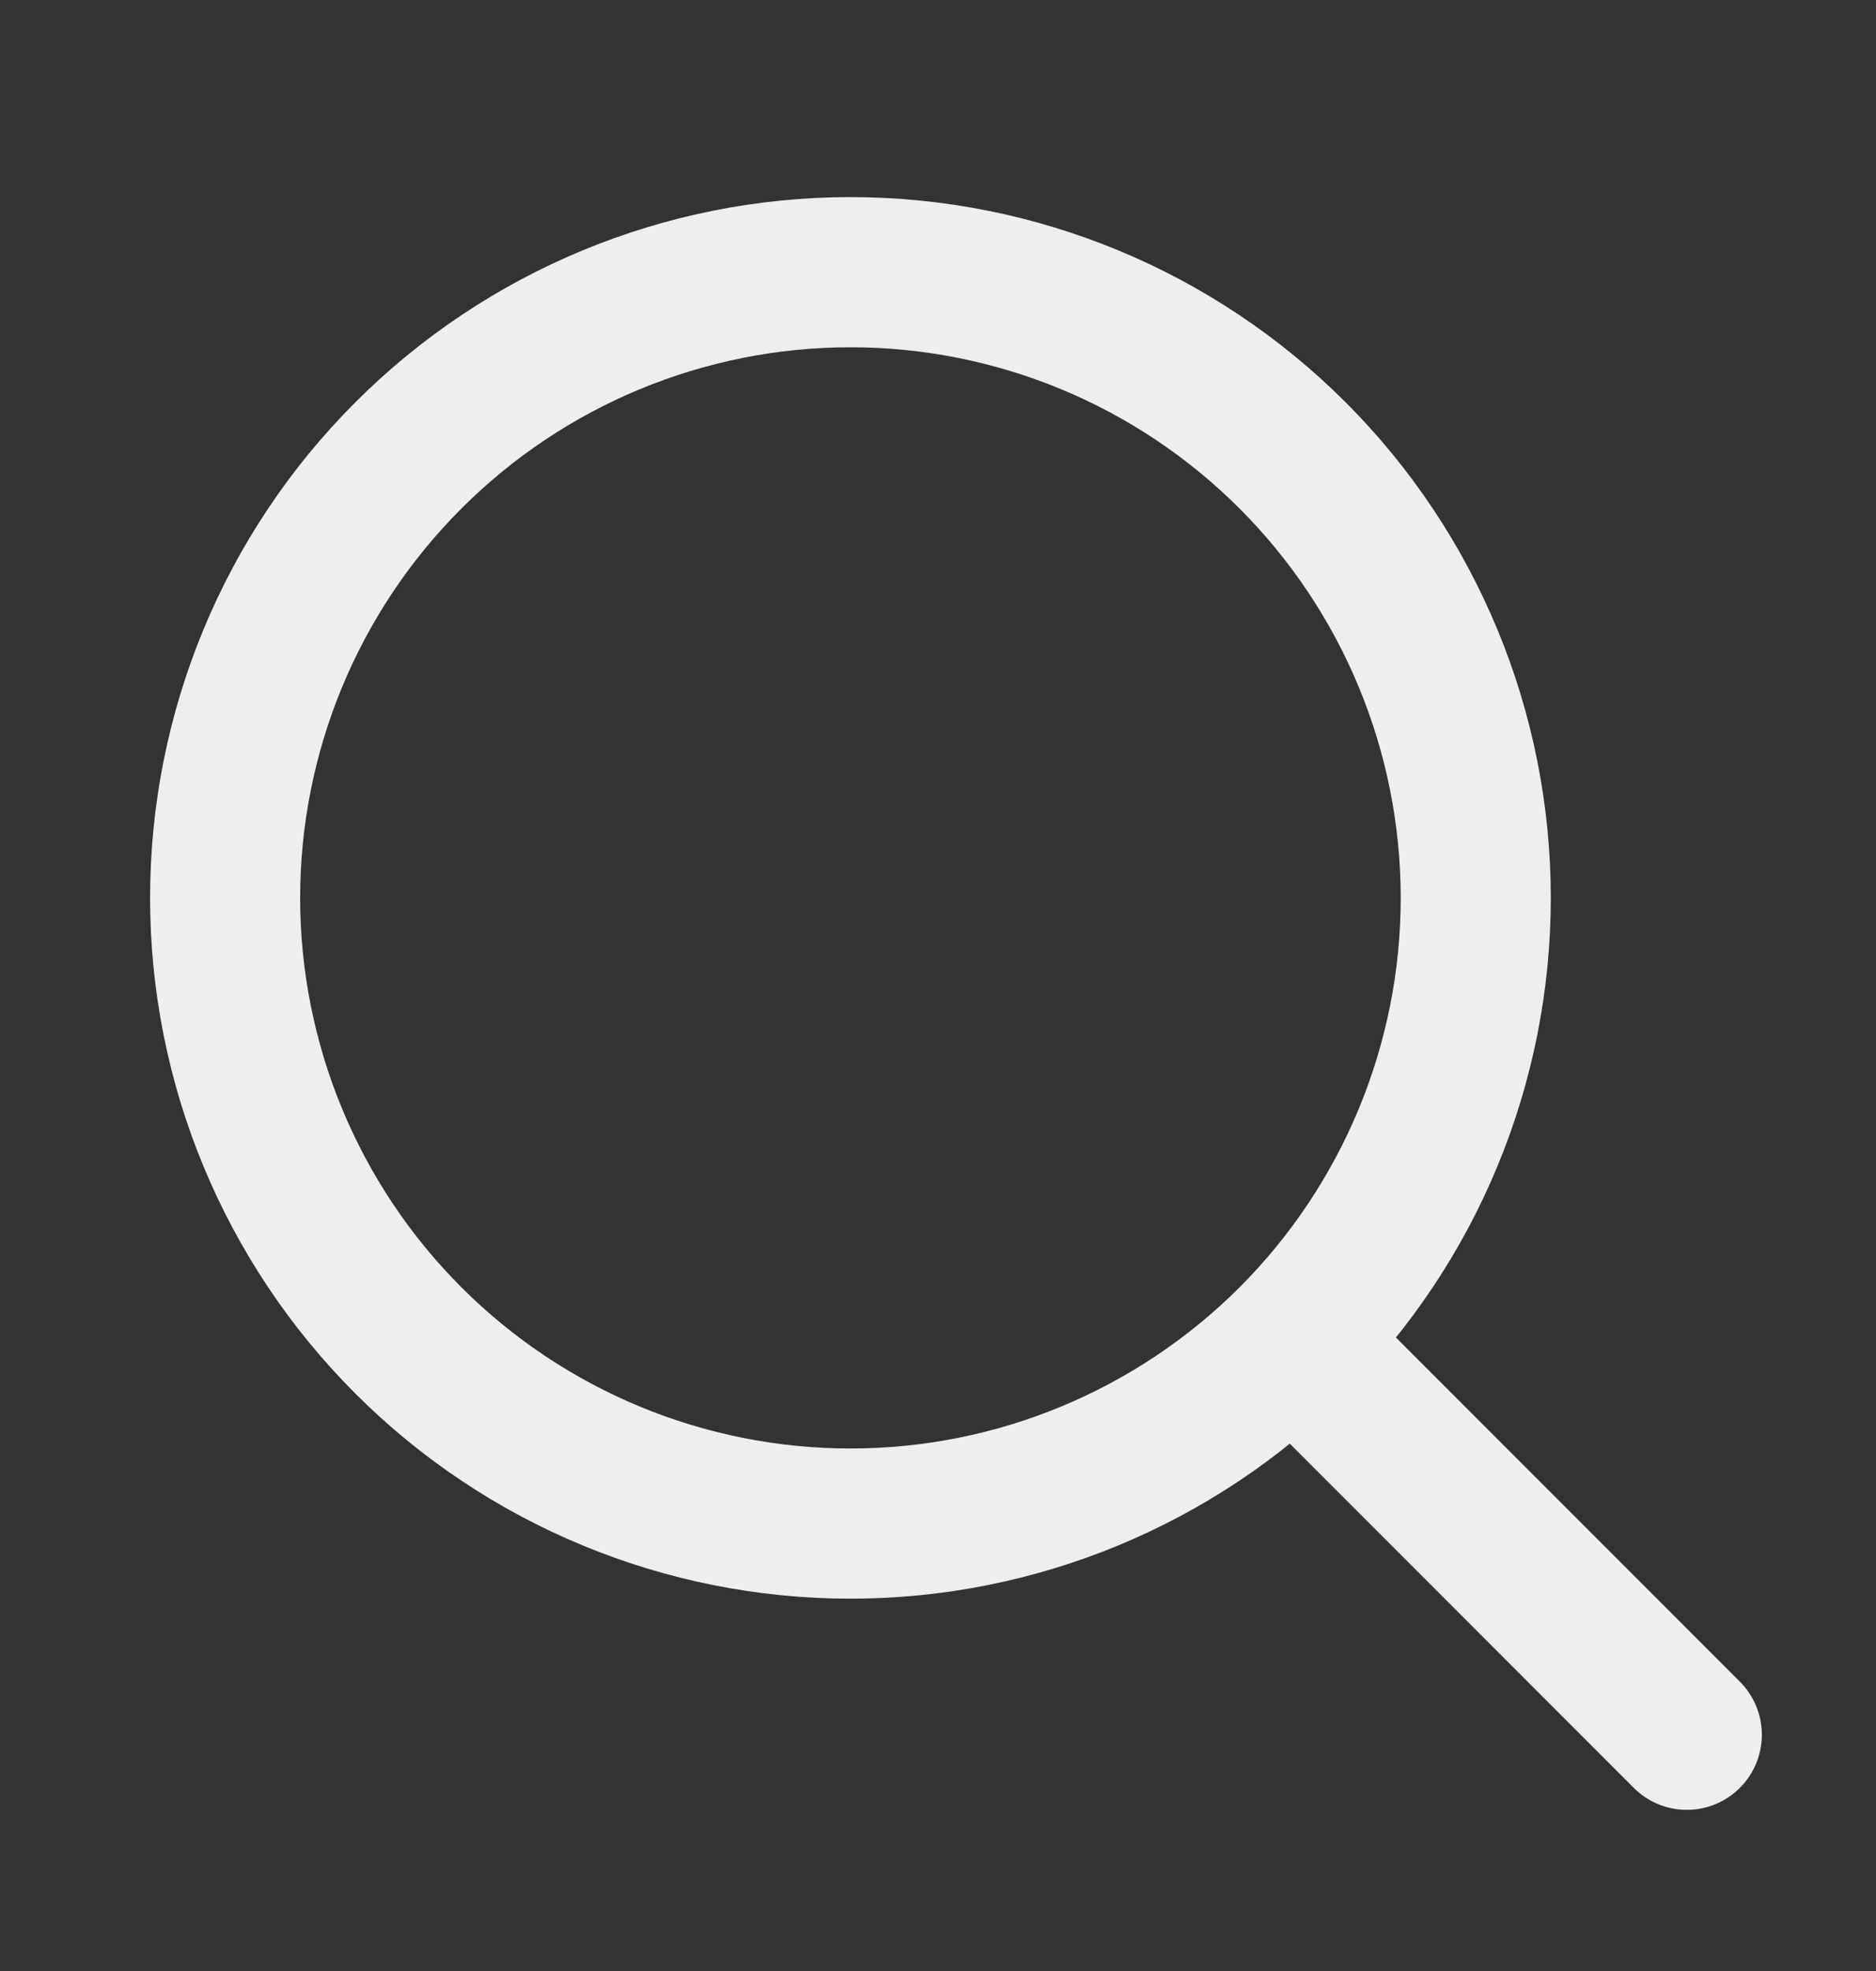 <svg width="20" height="21" viewBox="0 0 20 21" fill="none" xmlns="http://www.w3.org/2000/svg">
<rect x="0" y="0" width="20" height="21" fill="#333333" stroke="none"/>
<path d="M9.067 2.9C7.299 2.9 5.603 3.602 4.353 4.853C3.102 6.103 2.4 7.799 2.4 9.567C2.4 11.335 3.102 13.03 4.353 14.281C5.603 15.531 7.299 16.233 9.067 16.233C10.835 16.233 12.53 15.531 13.781 14.281C15.031 13.03 15.733 11.335 15.733 9.567C15.733 7.799 15.031 6.103 13.781 4.853C12.53 3.602 10.835 2.9 9.067 2.9V2.9Z" stroke="#eeeeee" stroke-width="1.6" stroke-linecap="round" stroke-linejoin="round"/>
<path d="M13.983 14.483L17.983 18.483" stroke="#eeeeee" stroke-width="1.6" stroke-linecap="round" stroke-linejoin="round"/>
</svg>
